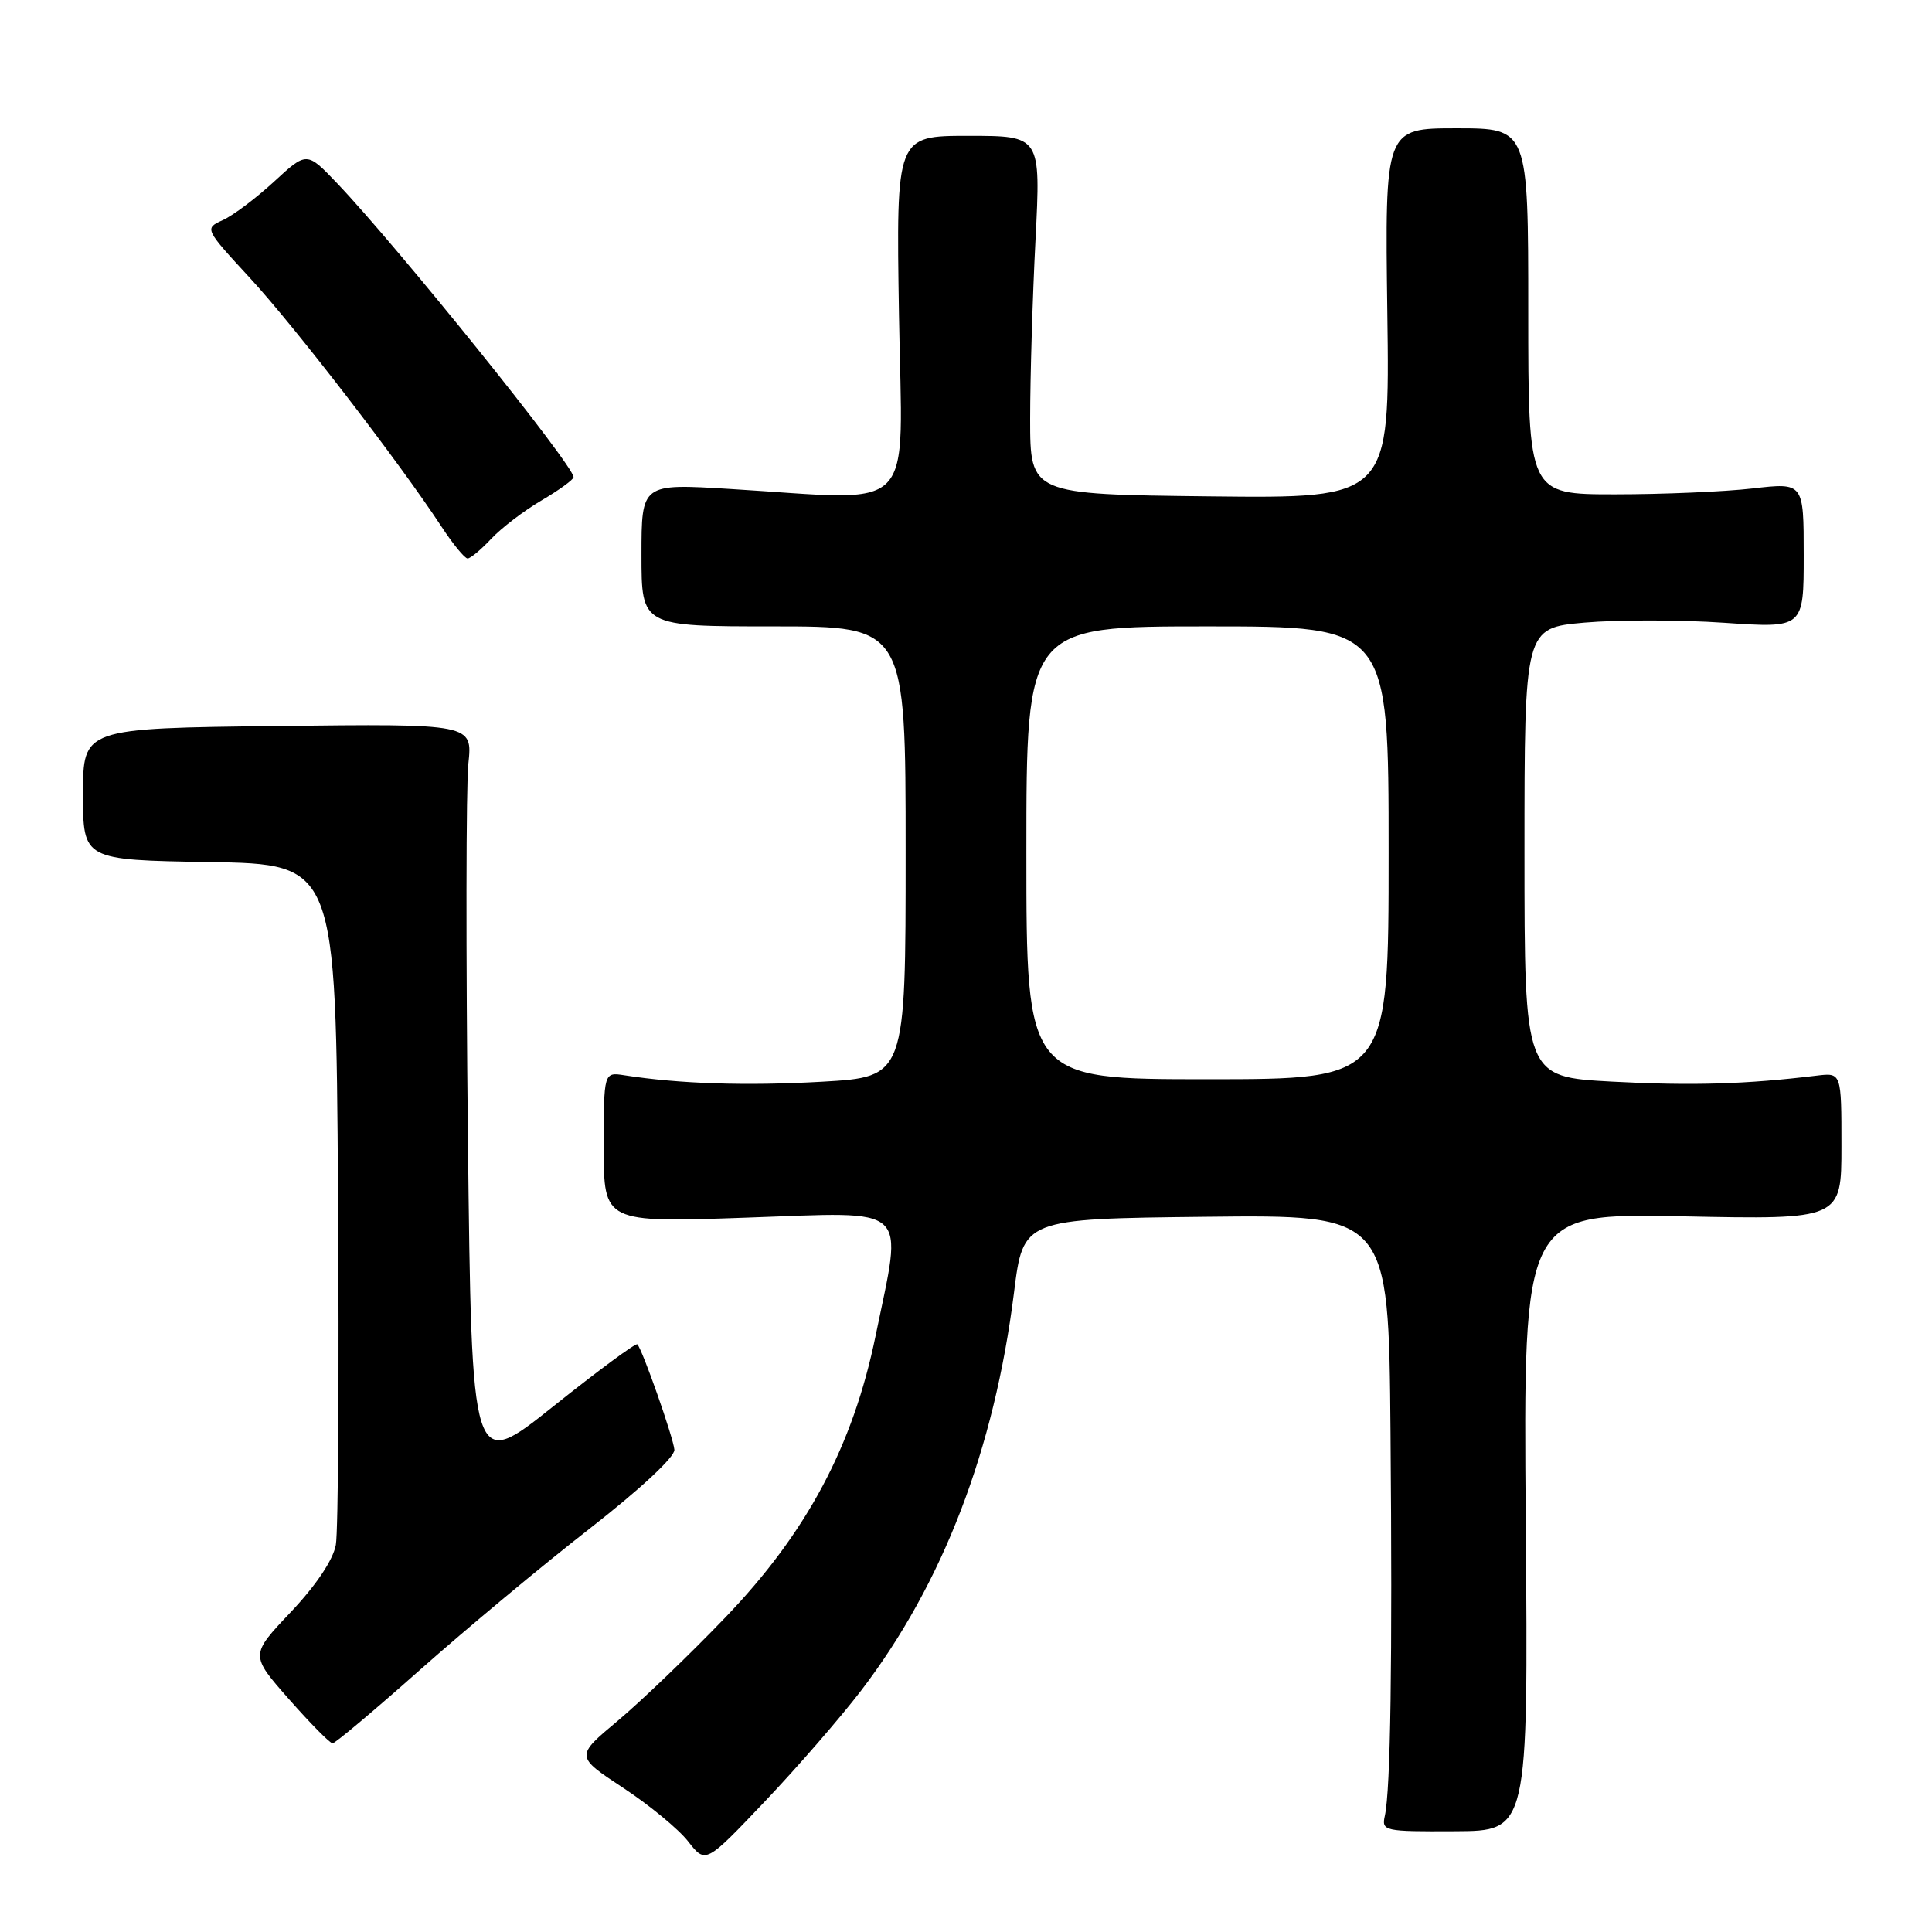 <?xml version="1.0" encoding="UTF-8" standalone="no"?>
<!DOCTYPE svg PUBLIC "-//W3C//DTD SVG 1.1//EN" "http://www.w3.org/Graphics/SVG/1.1/DTD/svg11.dtd" >
<svg xmlns="http://www.w3.org/2000/svg" xmlns:xlink="http://www.w3.org/1999/xlink" version="1.1" viewBox="0 0 256 256">
 <g >
 <path fill="currentColor"
d=" M 114.11 224.00 C 124.95 209.80 131.74 192.11 134.36 171.28 C 135.58 161.50 135.58 161.50 159.79 161.23 C 184.00 160.96 184.00 160.96 184.25 189.73 C 184.51 220.15 184.26 237.13 183.50 240.60 C 183.05 242.62 183.39 242.70 192.77 242.65 C 202.50 242.61 202.50 242.61 202.17 201.68 C 201.84 160.75 201.84 160.75 222.92 161.17 C 244.00 161.60 244.00 161.60 244.00 151.86 C 244.00 142.13 244.00 142.13 240.75 142.52 C 231.36 143.67 224.15 143.88 213.63 143.32 C 202.00 142.69 202.00 142.69 202.00 112.95 C 202.00 83.21 202.00 83.21 209.95 82.50 C 214.32 82.12 222.65 82.12 228.45 82.52 C 239.00 83.24 239.00 83.24 239.00 73.59 C 239.00 63.94 239.00 63.94 232.25 64.72 C 228.54 65.15 220.32 65.50 214.00 65.50 C 202.50 65.50 202.50 65.50 202.50 41.25 C 202.50 17.00 202.50 17.00 193.00 17.00 C 183.50 17.00 183.50 17.00 183.83 41.52 C 184.16 66.04 184.16 66.04 160.33 65.77 C 136.50 65.50 136.50 65.50 136.50 55.50 C 136.50 50.00 136.82 39.31 137.21 31.75 C 137.91 18.00 137.91 18.00 128.32 18.00 C 118.74 18.00 118.74 18.00 119.12 41.75 C 119.55 68.75 121.93 66.31 96.75 64.79 C 85.00 64.07 85.00 64.07 85.00 73.54 C 85.00 83.00 85.00 83.00 102.50 83.00 C 120.00 83.00 120.00 83.00 120.00 112.85 C 120.00 142.69 120.00 142.69 108.95 143.33 C 98.90 143.90 90.10 143.62 82.75 142.48 C 80.00 142.05 80.00 142.05 80.00 152.03 C 80.00 162.01 80.00 162.01 99.00 161.34 C 120.92 160.58 119.64 159.40 116.02 177.00 C 113.03 191.59 106.89 203.10 96.12 214.31 C 91.38 219.25 84.96 225.41 81.86 228.01 C 76.23 232.72 76.23 232.72 82.56 236.89 C 86.04 239.18 89.93 242.38 91.19 244.01 C 93.50 246.96 93.50 246.96 101.32 238.73 C 105.63 234.20 111.38 227.57 114.11 224.00 Z  M 55.67 221.25 C 61.71 215.89 71.79 207.49 78.07 202.60 C 84.81 197.35 89.44 193.04 89.36 192.10 C 89.22 190.48 85.12 178.81 84.45 178.13 C 84.25 177.92 79.23 181.63 73.29 186.37 C 62.50 194.98 62.50 194.98 62.00 150.74 C 61.73 126.41 61.75 104.11 62.06 101.20 C 62.62 95.90 62.62 95.90 36.81 96.20 C 11.00 96.50 11.00 96.50 11.00 105.22 C 11.00 113.95 11.00 113.95 27.75 114.23 C 44.50 114.50 44.50 114.50 44.79 158.00 C 44.95 181.93 44.82 202.94 44.50 204.70 C 44.14 206.69 41.90 210.04 38.54 213.60 C 33.14 219.30 33.14 219.30 38.29 225.15 C 41.13 228.37 43.72 231.00 44.07 231.00 C 44.41 231.00 49.63 226.61 55.67 221.25 Z  M 65.08 71.40 C 66.41 69.98 69.41 67.68 71.75 66.31 C 74.09 64.93 76.00 63.55 76.00 63.22 C 76.00 61.66 52.69 32.69 44.67 24.28 C 40.65 20.07 40.65 20.07 36.32 24.06 C 33.94 26.25 30.89 28.55 29.54 29.16 C 27.08 30.28 27.08 30.28 33.17 36.89 C 39.11 43.34 52.91 61.26 58.48 69.75 C 60.01 72.09 61.58 74.00 61.96 74.00 C 62.34 74.00 63.74 72.83 65.08 71.40 Z  M 136.00 113.00 C 136.00 83.00 136.00 83.00 160.00 83.00 C 184.00 83.00 184.00 83.00 184.00 113.00 C 184.00 143.00 184.00 143.00 160.00 143.00 C 136.00 143.00 136.00 143.00 136.00 113.00 Z "/>
</g>
</svg>